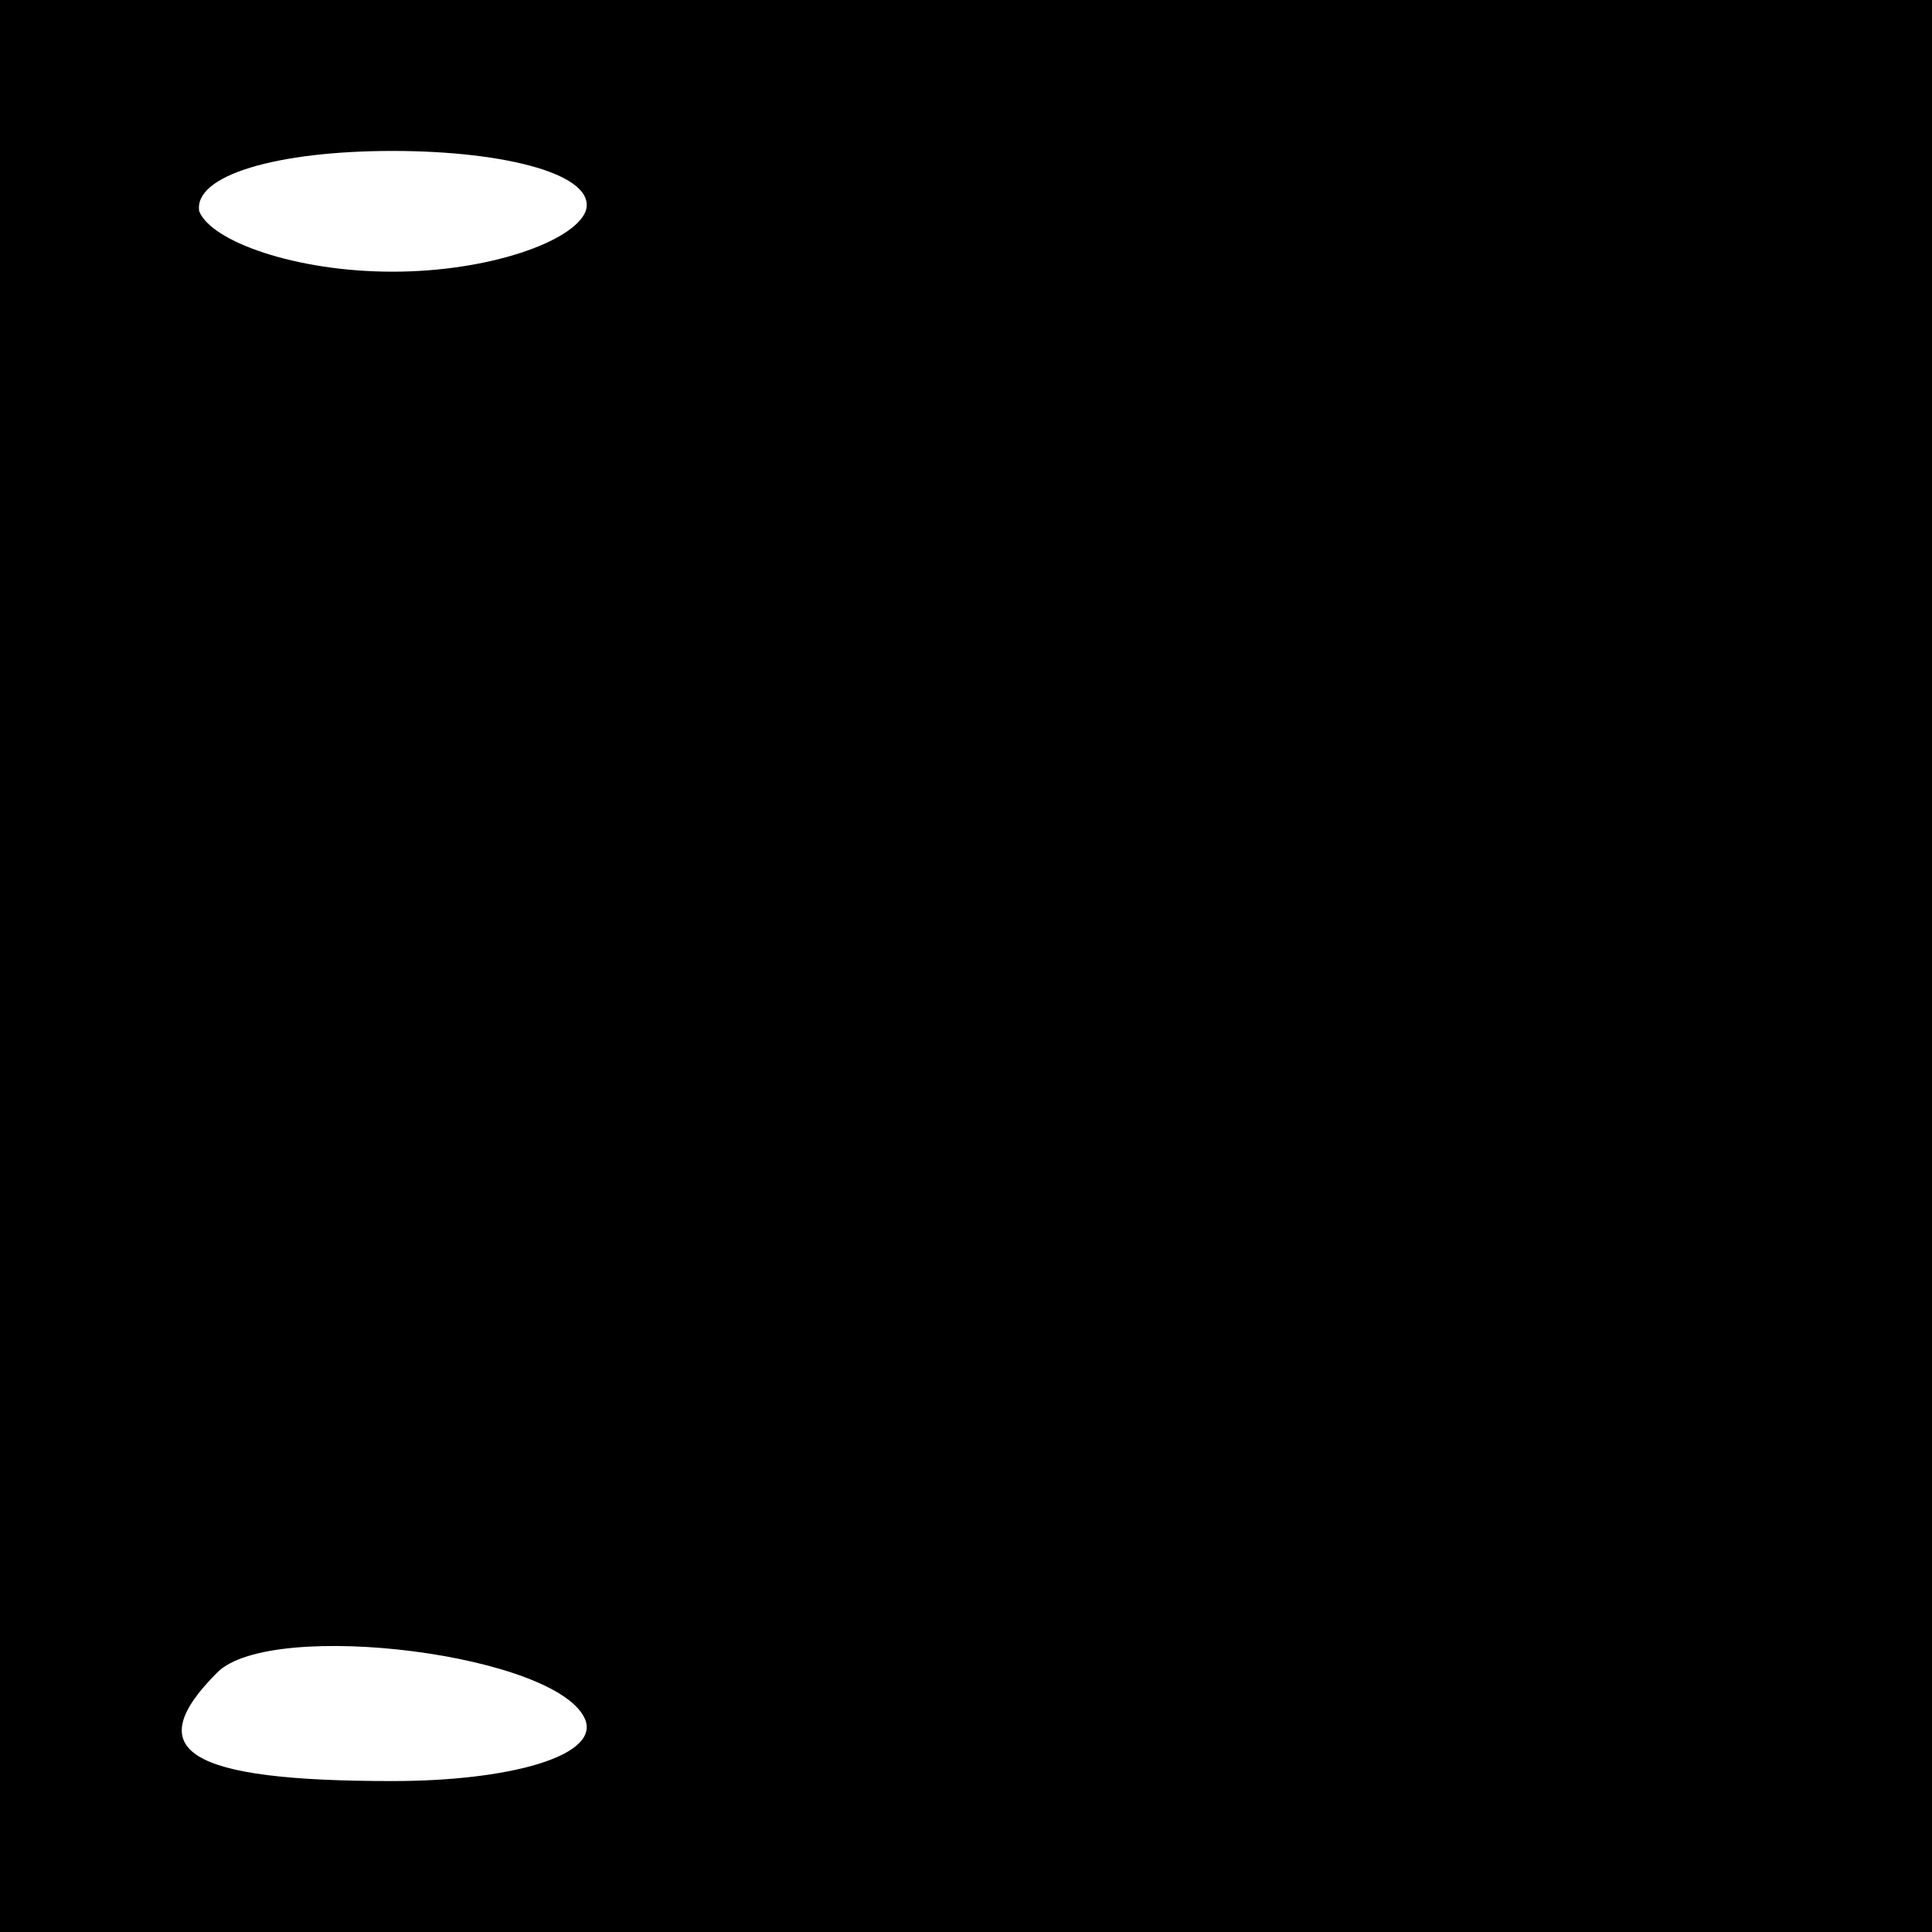 <?xml version="1.0" standalone="no"?>
<!DOCTYPE svg PUBLIC "-//W3C//DTD SVG 20010904//EN"
 "http://www.w3.org/TR/2001/REC-SVG-20010904/DTD/svg10.dtd">
<svg version="1.0" xmlns="http://www.w3.org/2000/svg"
 width="32pt" height="32pt" viewBox="0 0 32 32"
 preserveAspectRatio="xMidYMid meet">
<rect x="0" y="0" width="32" height="32" fill="#808080" stroke="none"/>
<g transform="translate(0,32) scale(0.1,-0.1)"
fill="#000000" stroke="none">
<path fill="#000000" stroke="none" d="M0 160 l0 -160 160 0 160 0 0 160 0
160 -160 0 -160 0 0 -160z"/>
<path fill="#ffffff" stroke="none" d="M97 285 c-2 -5 -16 -10 -32 -10 -16 0
-30 5 -32 10 -1 6 13 10 32 10 19 0 34 -4 32 -10z"/>
<path fill="#ffffff" stroke="none" d="M97 35 c2 -6 -13 -10 -32 -10 -34 0
-42 5 -29 18 9 9 57 3 61 -8z"/>
</g>
</svg>
